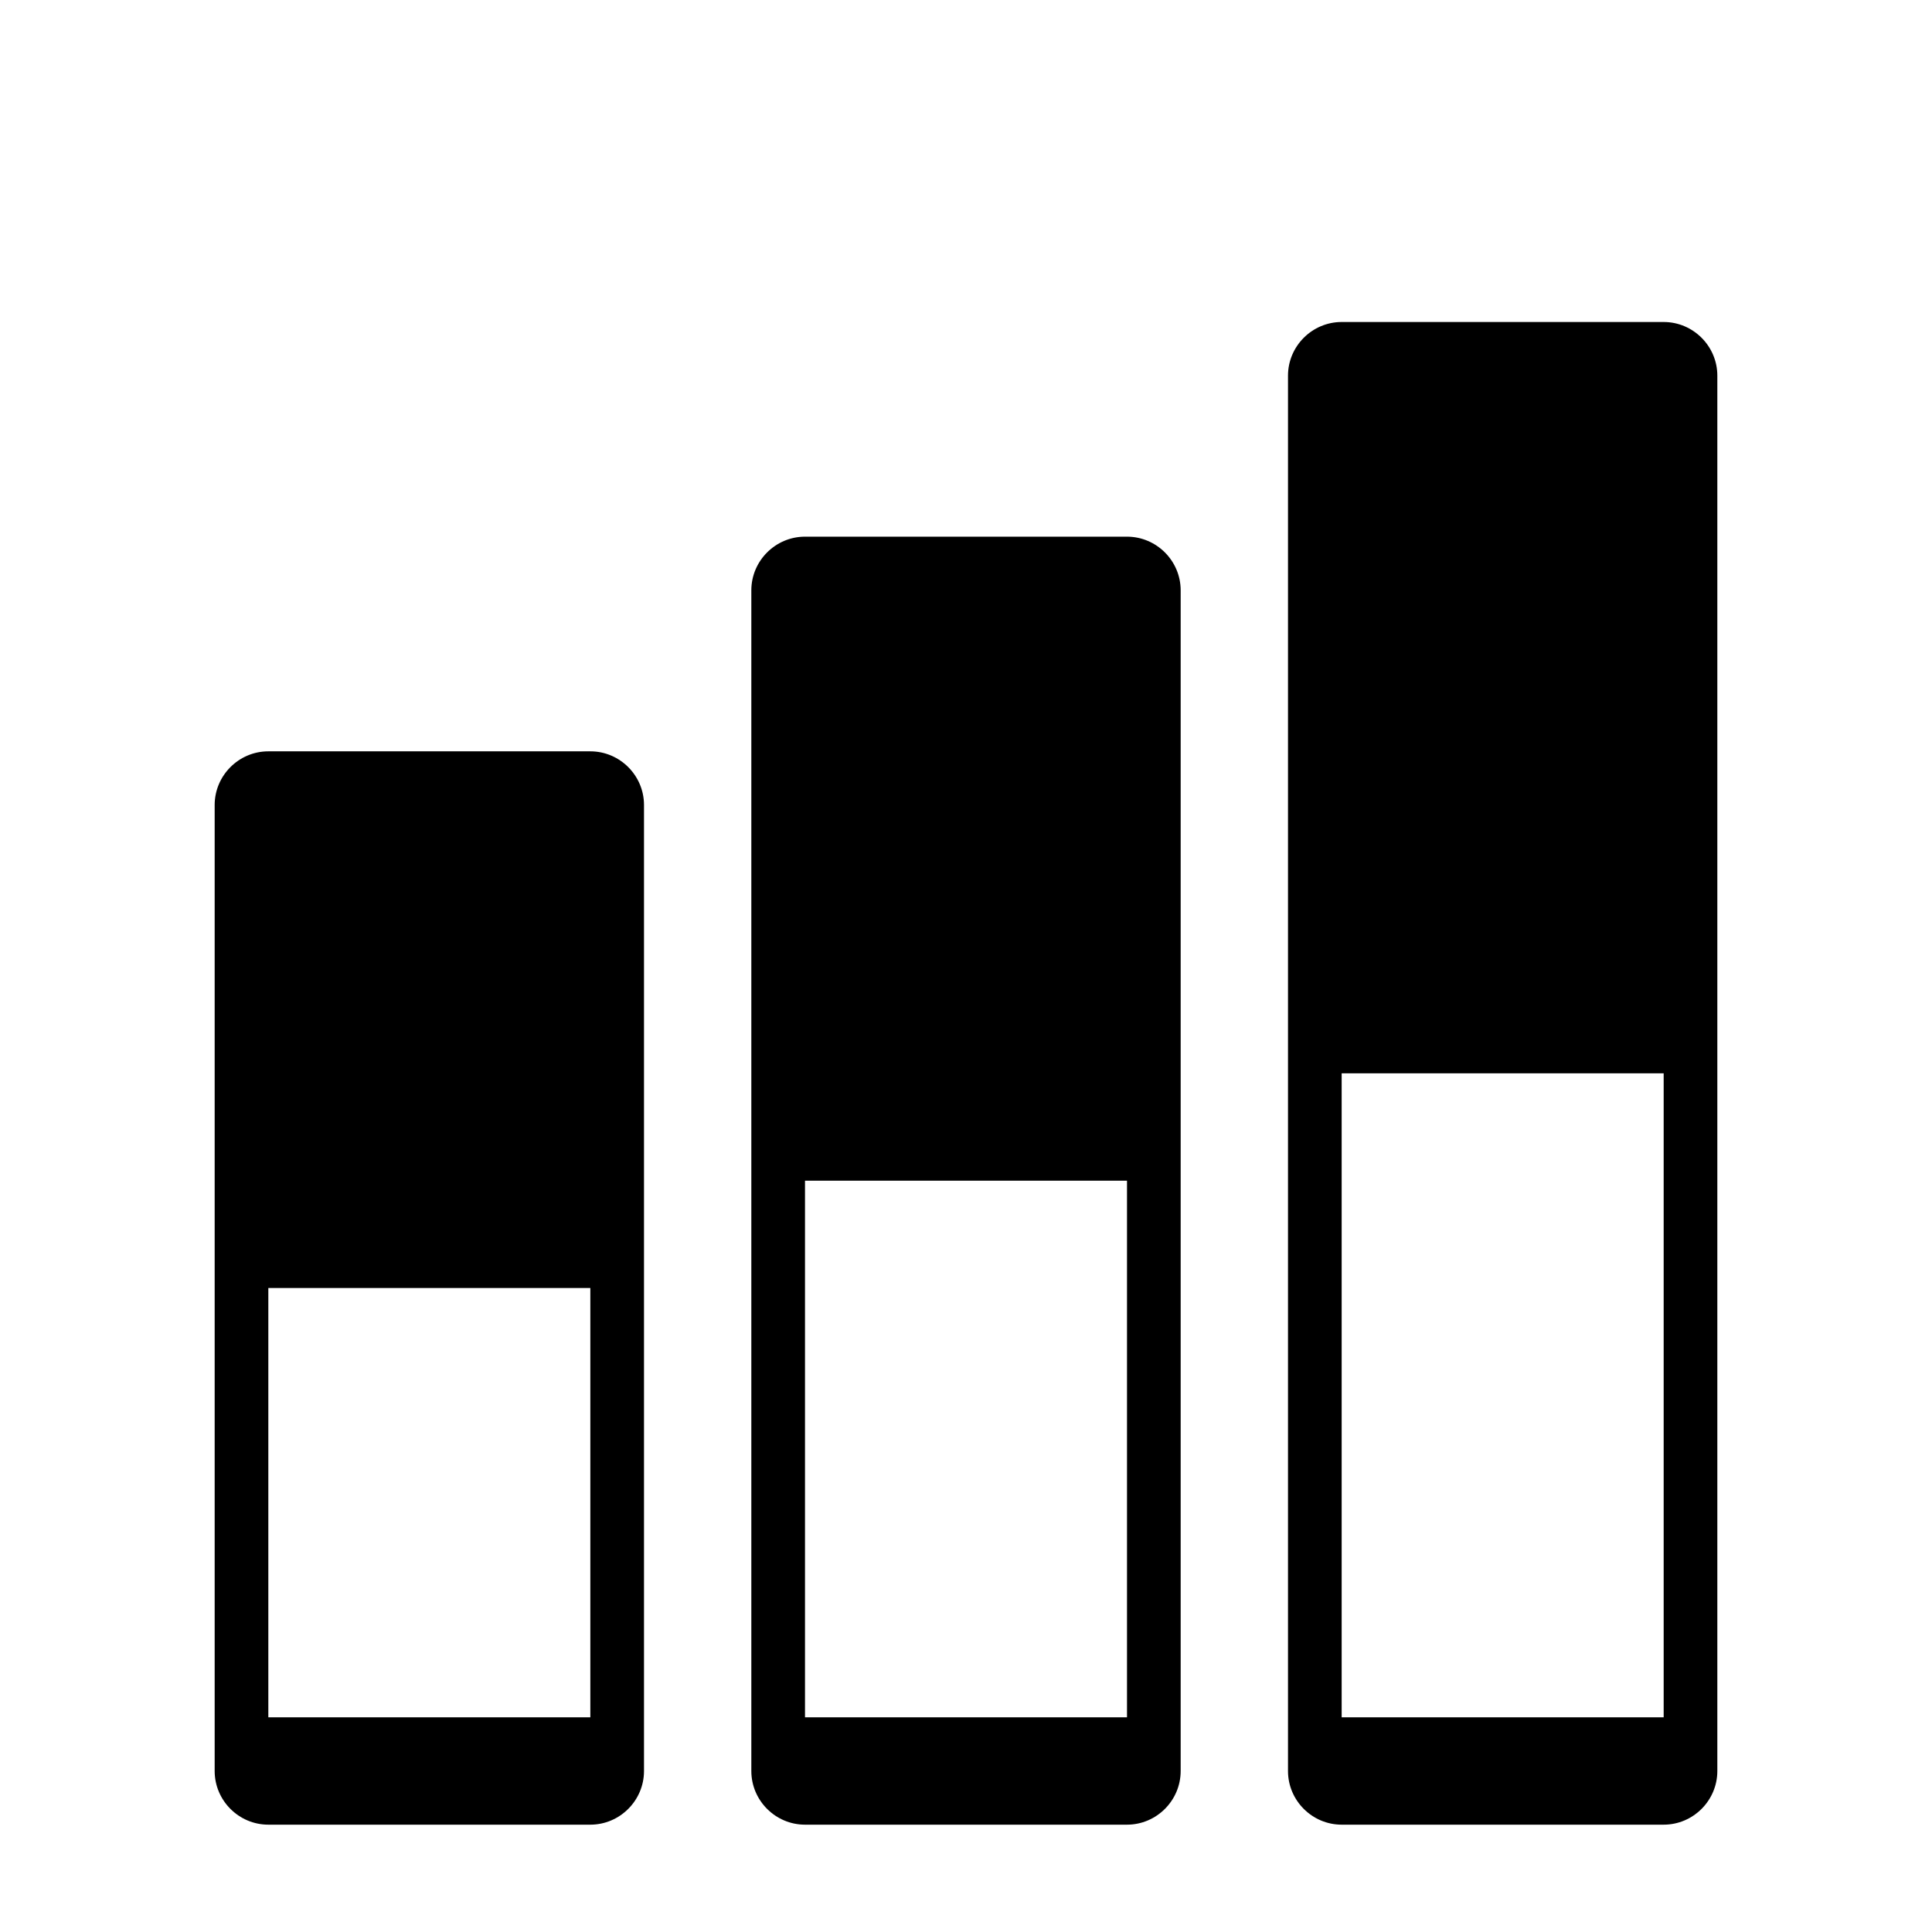 <?xml version="1.0" encoding="utf-8"?>
<!-- Generated by IcoMoon.io -->
<!DOCTYPE svg PUBLIC "-//W3C//DTD SVG 1.1//EN" "http://www.w3.org/Graphics/SVG/1.1/DTD/svg11.dtd">
<svg version="1.1" xmlns="http://www.w3.org/2000/svg" xmlns:xlink="http://www.w3.org/1999/xlink" width="16" height="16" viewBox="-1 -1 18 18">
<path d="M4.5 6h-3c-0.275 0-0.5 0.225-0.5 0.5v9c0 0.275 0.225 0.5 0.5 0.5h3c0.275 0 0.5-0.225 0.5-0.5v-9c0-0.275-0.225-0.5-0.5-0.5zM4.5 15h-3v-4h3v4zM9.5 4h-3c-0.275 0-0.5 0.225-0.5 0.5v11c0 0.275 0.225 0.5 0.5 0.5h3c0.275 0 0.5-0.225 0.5-0.5v-11c0-0.275-0.225-0.5-0.5-0.5zM9.5 15h-3v-5h3v5zM14.5 2h-3c-0.275 0-0.5 0.225-0.5 0.5v13c0 0.275 0.225 0.5 0.5 0.5h3c0.275 0 0.5-0.225 0.5-0.5v-13c0-0.275-0.225-0.5-0.5-0.5zM14.5 15h-3v-6h3v6z"></path>
</svg>

